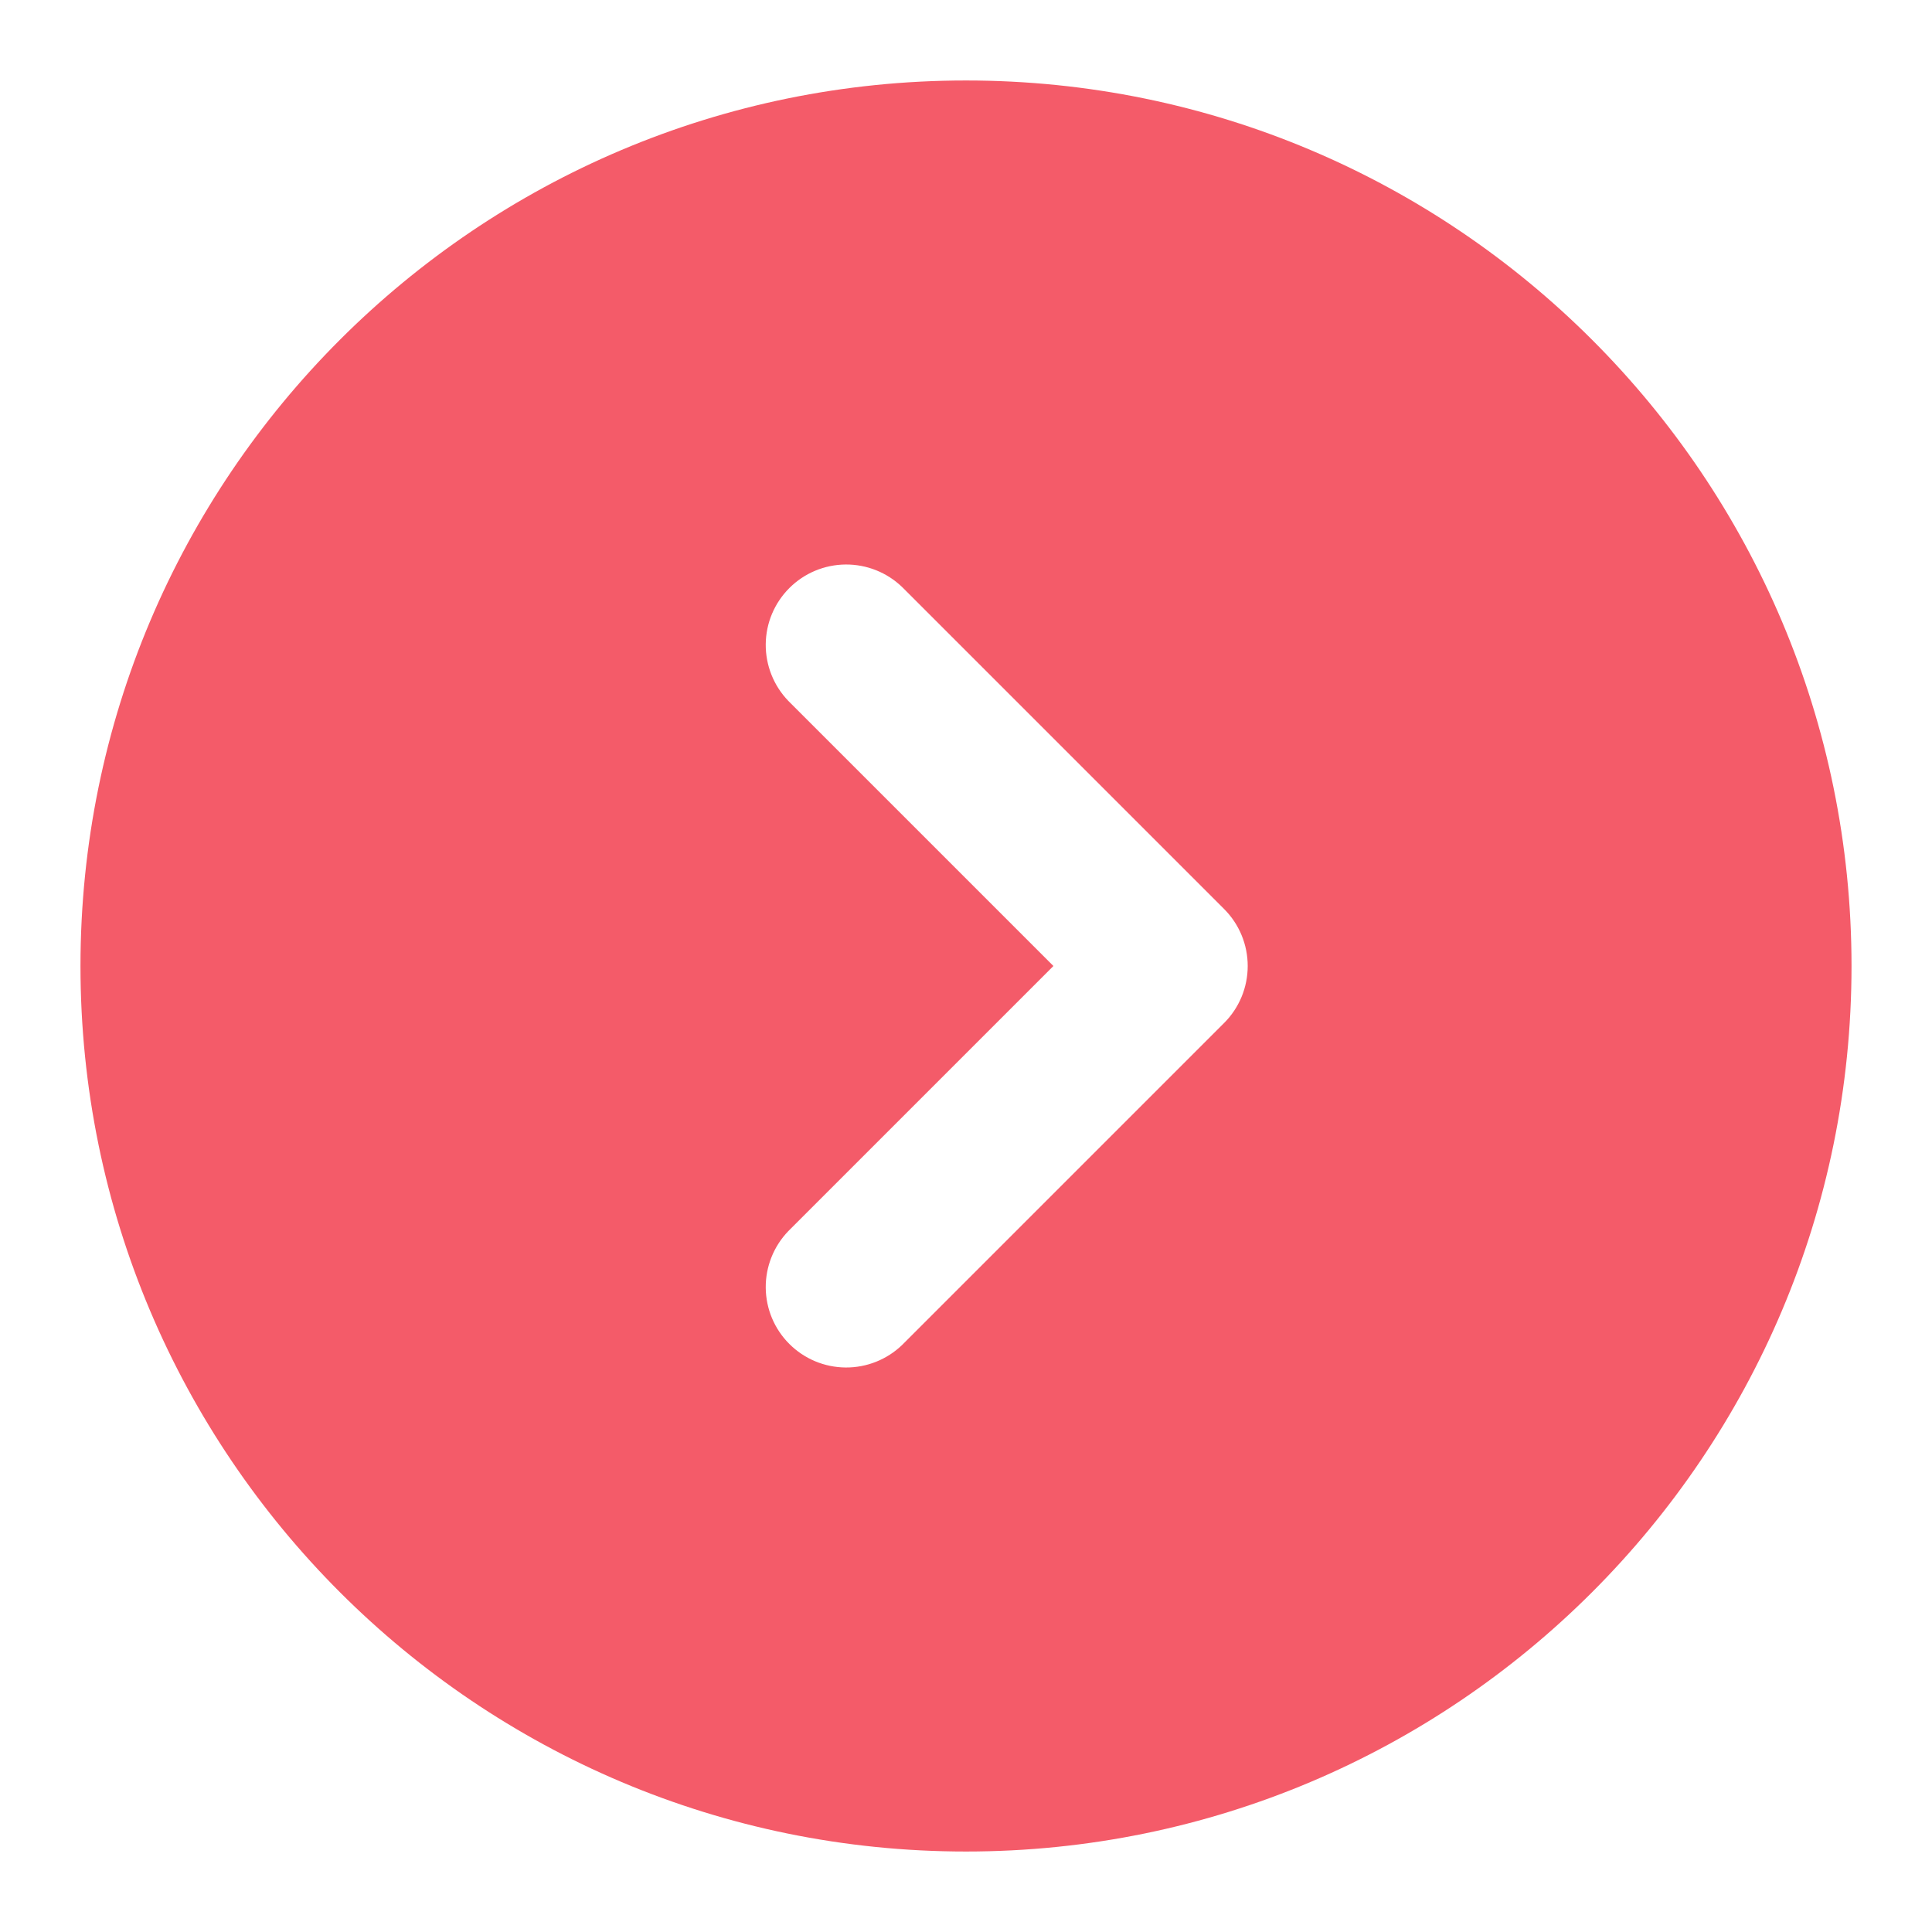 <svg width="32" height="32" viewBox="0 0 32 32" fill="none" xmlns="http://www.w3.org/2000/svg">
    <path fill-rule="evenodd" clip-rule="evenodd" d="M16 30.667C24.1 30.667 30.667 24.1 30.667 16C30.667 7.9 24.1 1.333 16 1.333C7.9 1.333 1.333 7.9 1.333 16C1.333 24.1 7.9 30.667 16 30.667ZM13.057 20.391C12.815 20.642 12.68 20.979 12.683 21.329C12.686 21.678 12.826 22.013 13.074 22.26C13.321 22.507 13.655 22.647 14.005 22.65C14.354 22.653 14.691 22.519 14.943 22.276L20.276 16.943C20.526 16.693 20.666 16.354 20.666 16C20.666 15.646 20.526 15.307 20.276 15.057L14.943 9.724C14.691 9.481 14.354 9.347 14.005 9.35C13.655 9.353 13.321 9.493 13.074 9.74C12.826 9.988 12.686 10.322 12.683 10.671C12.68 11.021 12.815 11.358 13.057 11.609L17.448 16L13.057 20.391Z" fill="#F45B69" />
</svg>